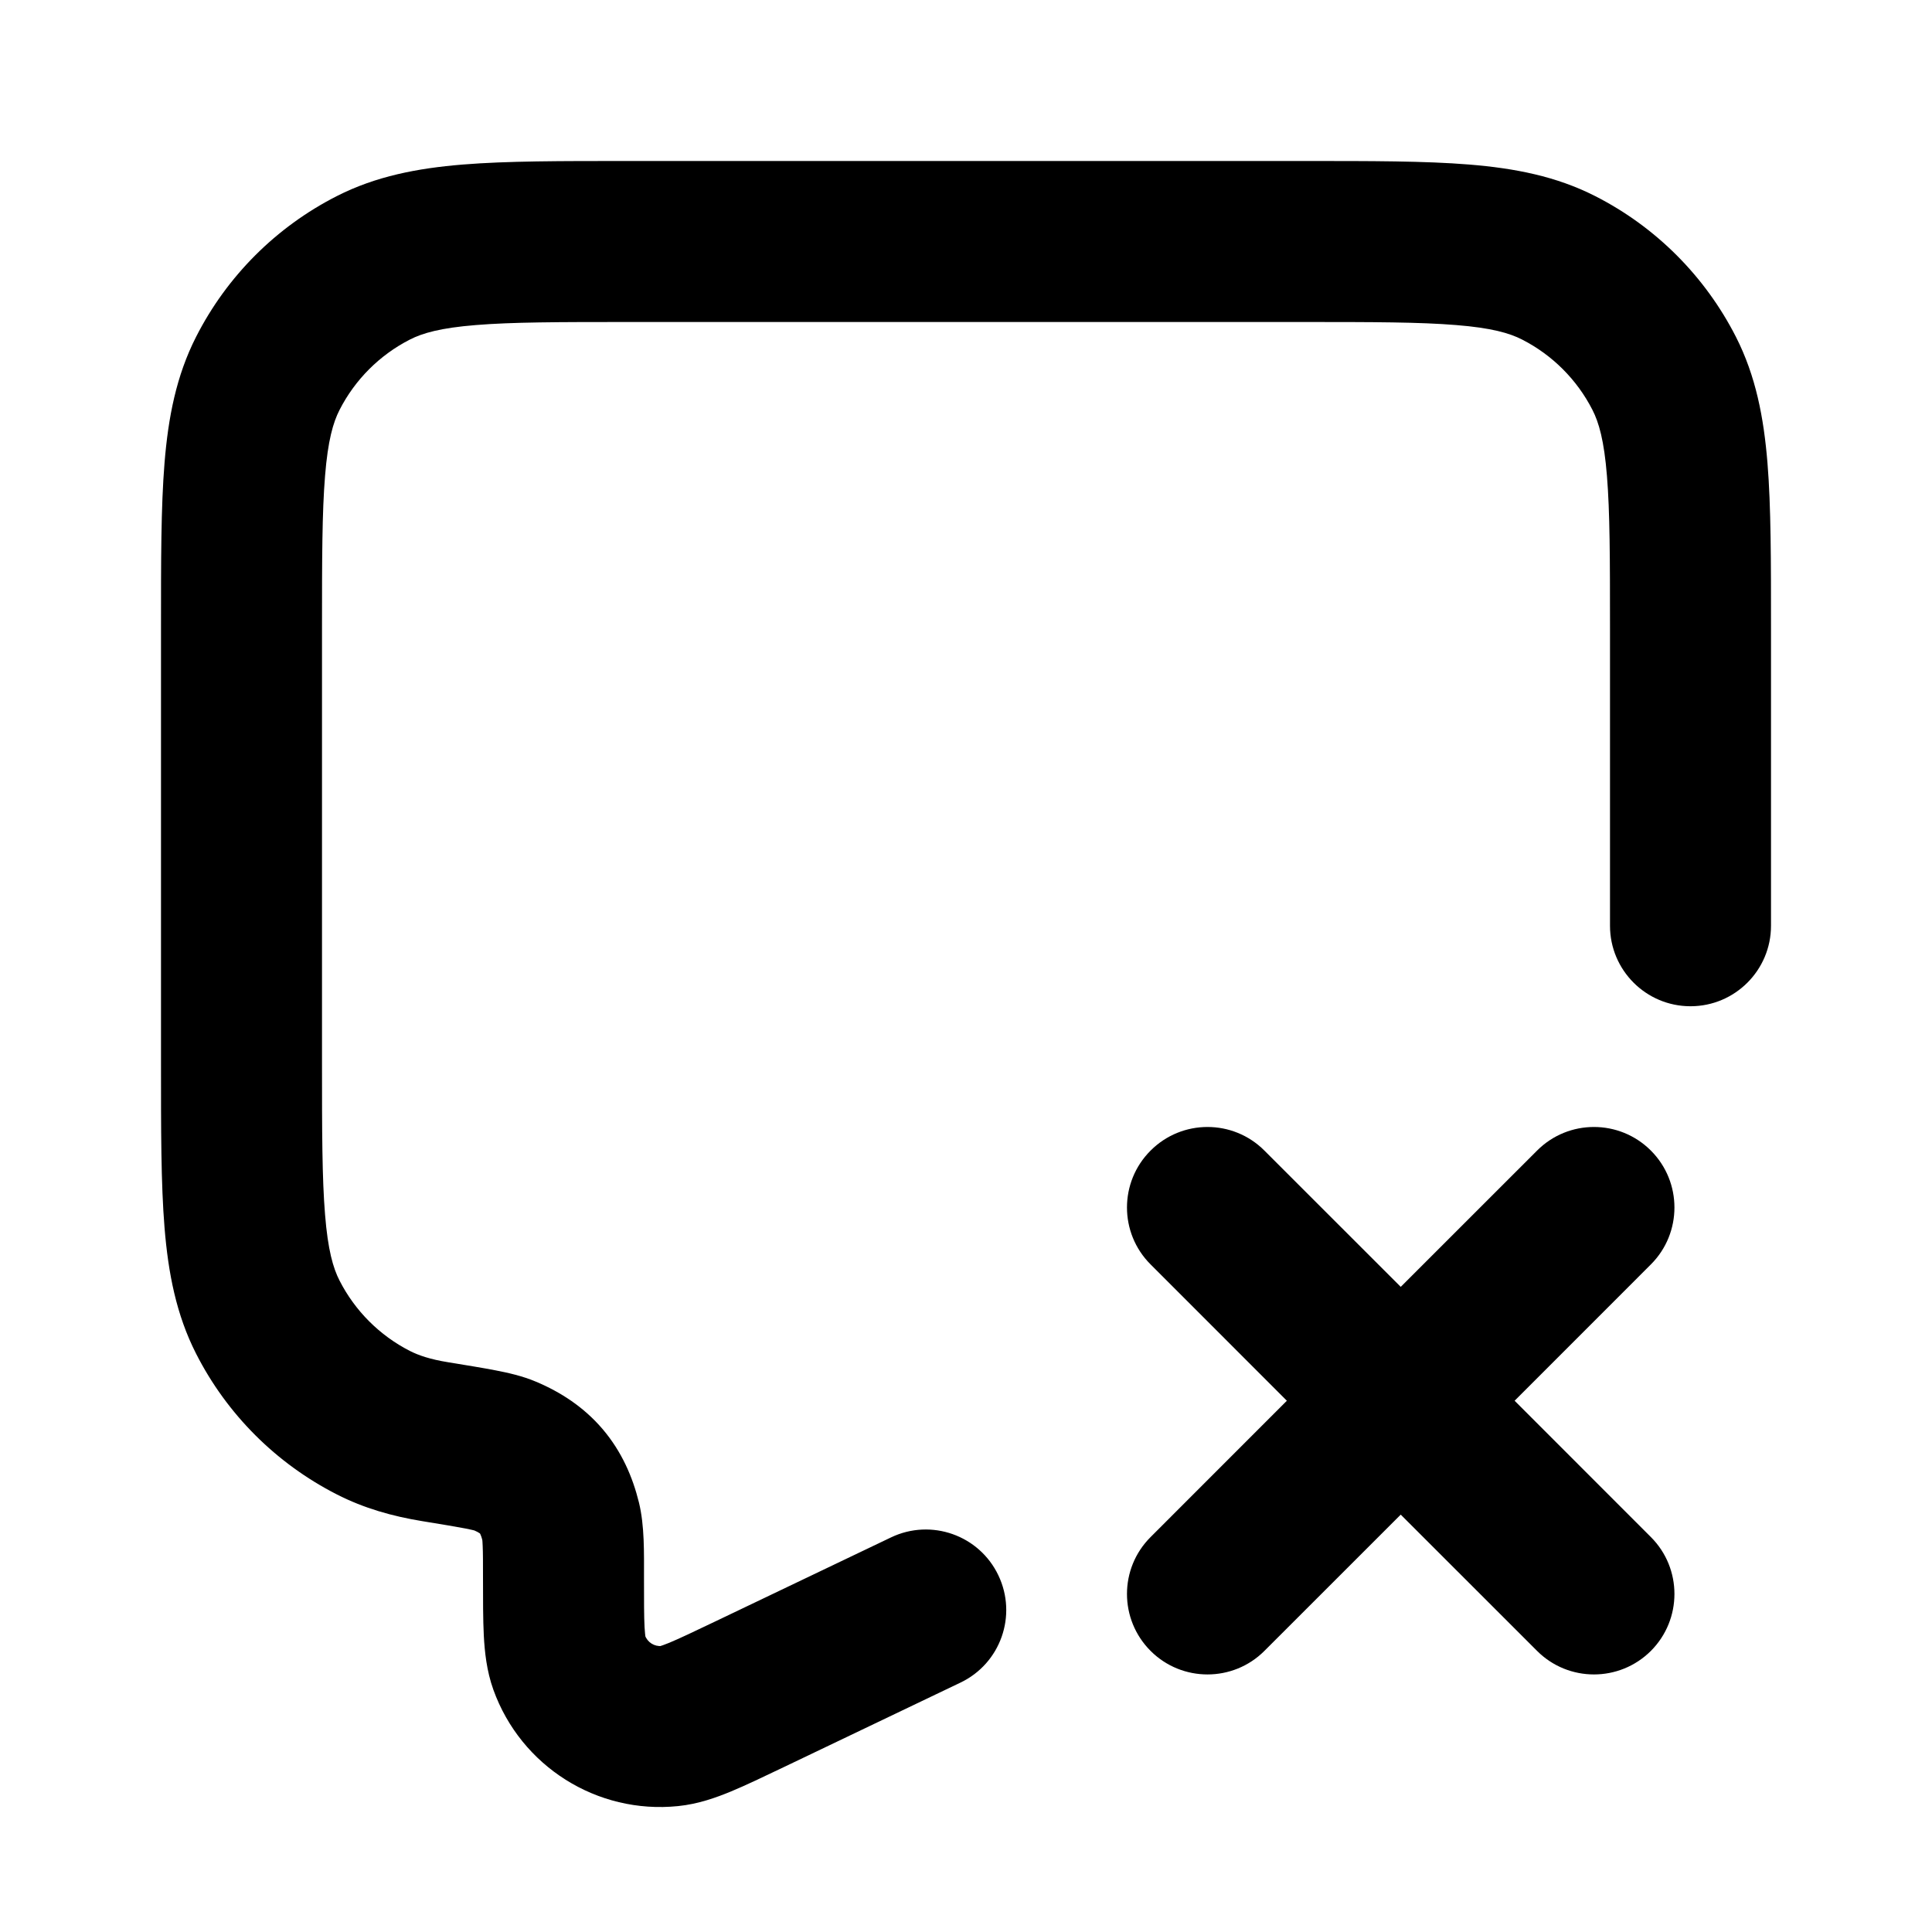 <svg width="24" height="24" viewBox="0 0 24 24" fill="none" xmlns="http://www.w3.org/2000/svg">
<path d="M20 11.5C20 12.052 20.448 12.5 21 12.5C21.552 12.5 22 12.052 22 11.5H20ZM3.327 16.362L4.218 15.908L4.218 15.908L3.327 16.362ZM4.638 17.673L5.092 16.782H5.092L4.638 17.673ZM19.362 3.327L19.816 2.436V2.436L19.362 3.327ZM20.673 4.638L21.564 4.184V4.184L20.673 4.638ZM4.638 3.327L4.184 2.436L4.638 3.327ZM3.327 4.638L2.436 4.184L3.327 4.638ZM5.405 17.909L5.244 18.896L5.244 18.896L5.405 17.909ZM9.304 21.05L8.873 20.148L8.873 20.148L9.304 21.05ZM11.931 20.902C12.43 20.664 12.64 20.067 12.402 19.569C12.164 19.07 11.567 18.86 11.069 19.098L11.931 20.902ZM7.071 20.653L8.012 20.315L7.071 20.653ZM8.322 21.442L8.22 20.447H8.22L8.322 21.442ZM6.965 18.903L7.937 18.664V18.664L6.965 18.903ZM6.27 18.085L5.878 19.005L5.878 19.005L6.27 18.085ZM15.707 14.293C15.317 13.902 14.683 13.902 14.293 14.293C13.902 14.683 13.902 15.317 14.293 15.707L15.707 14.293ZM19.094 20.508C19.484 20.898 20.117 20.898 20.508 20.508C20.898 20.117 20.898 19.484 20.508 19.094L19.094 20.508ZM20.508 15.707C20.898 15.317 20.898 14.683 20.508 14.293C20.117 13.902 19.484 13.902 19.094 14.293L20.508 15.707ZM14.293 19.094C13.902 19.484 13.902 20.117 14.293 20.508C14.683 20.898 15.317 20.898 15.707 20.508L14.293 19.094ZM7.8 4H16.2V2H7.8V4ZM20 7.8V11.5H22V7.8H20ZM4 13.2V7.8H2V13.2H4ZM2 13.2C2 14.024 1.999 14.701 2.044 15.252C2.09 15.814 2.189 16.331 2.436 16.816L4.218 15.908C4.138 15.752 4.073 15.527 4.038 15.089C4.001 14.639 4 14.057 4 13.2H2ZM5.092 16.782C4.716 16.59 4.41 16.284 4.218 15.908L2.436 16.816C2.819 17.569 3.431 18.18 4.184 18.564L5.092 16.782ZM16.2 4C17.057 4 17.639 4.001 18.089 4.038C18.527 4.073 18.752 4.138 18.908 4.218L19.816 2.436C19.331 2.189 18.814 2.09 18.252 2.044C17.701 1.999 17.024 2 16.2 2V4ZM22 7.8C22 6.976 22.001 6.299 21.956 5.748C21.91 5.186 21.811 4.669 21.564 4.184L19.782 5.092C19.862 5.248 19.927 5.473 19.962 5.911C19.999 6.361 20 6.943 20 7.8H22ZM18.908 4.218C19.284 4.41 19.59 4.716 19.782 5.092L21.564 4.184C21.18 3.431 20.569 2.819 19.816 2.436L18.908 4.218ZM7.8 2C6.976 2 6.299 1.999 5.748 2.044C5.186 2.09 4.669 2.189 4.184 2.436L5.092 4.218C5.248 4.138 5.473 4.073 5.911 4.038C6.361 4.001 6.943 4 7.8 4V2ZM4 7.8C4 6.943 4.001 6.361 4.038 5.911C4.073 5.473 4.138 5.248 4.218 5.092L2.436 4.184C2.189 4.669 2.09 5.186 2.044 5.748C1.999 6.299 2 6.976 2 7.8H4ZM4.184 2.436C3.431 2.819 2.819 3.431 2.436 4.184L4.218 5.092C4.41 4.716 4.716 4.41 5.092 4.218L4.184 2.436ZM5.565 16.922C5.343 16.886 5.201 16.837 5.092 16.782L4.184 18.564C4.521 18.736 4.872 18.835 5.244 18.896L5.565 16.922ZM9.736 21.952L11.931 20.902L11.069 19.098L8.873 20.148L9.736 21.952ZM6 19.597C6 19.873 6 20.118 6.01 20.319C6.021 20.517 6.044 20.754 6.129 20.991L8.012 20.315C8.026 20.356 8.015 20.351 8.007 20.214C8 20.078 8 19.895 8 19.597H6ZM8.873 20.148C8.605 20.276 8.439 20.355 8.314 20.407C8.187 20.459 8.177 20.451 8.22 20.447L8.423 22.436C8.673 22.411 8.897 22.33 9.081 22.254C9.266 22.177 9.487 22.071 9.736 21.952L8.873 20.148ZM6.129 20.991C6.471 21.942 7.417 22.539 8.423 22.436L8.22 20.447C8.129 20.456 8.043 20.402 8.012 20.315L6.129 20.991ZM8 19.597C8 19.293 8.008 18.954 7.937 18.664L5.994 19.141C5.988 19.116 5.993 19.12 5.996 19.204C6 19.29 6 19.405 6 19.597H8ZM5.244 18.896C5.495 18.937 5.659 18.964 5.779 18.987C5.911 19.013 5.916 19.021 5.878 19.005L6.661 17.165C6.49 17.092 6.305 17.052 6.161 17.024C6.003 16.993 5.803 16.961 5.565 16.922L5.244 18.896ZM7.937 18.664C7.859 18.347 7.723 18.032 7.487 17.754C7.251 17.477 6.962 17.292 6.661 17.165L5.878 19.005C5.965 19.042 5.974 19.062 5.963 19.05C5.953 19.038 5.972 19.05 5.994 19.141L7.937 18.664ZM14.293 15.707L16.693 18.108L18.108 16.693L15.707 14.293L14.293 15.707ZM16.693 18.108L19.094 20.508L20.508 19.094L18.108 16.693L16.693 18.108ZM19.094 14.293L16.693 16.693L18.108 18.108L20.508 15.707L19.094 14.293ZM16.693 16.693L14.293 19.094L15.707 20.508L18.108 18.108L16.693 16.693Z" fill="currentColor"/>
</svg>
